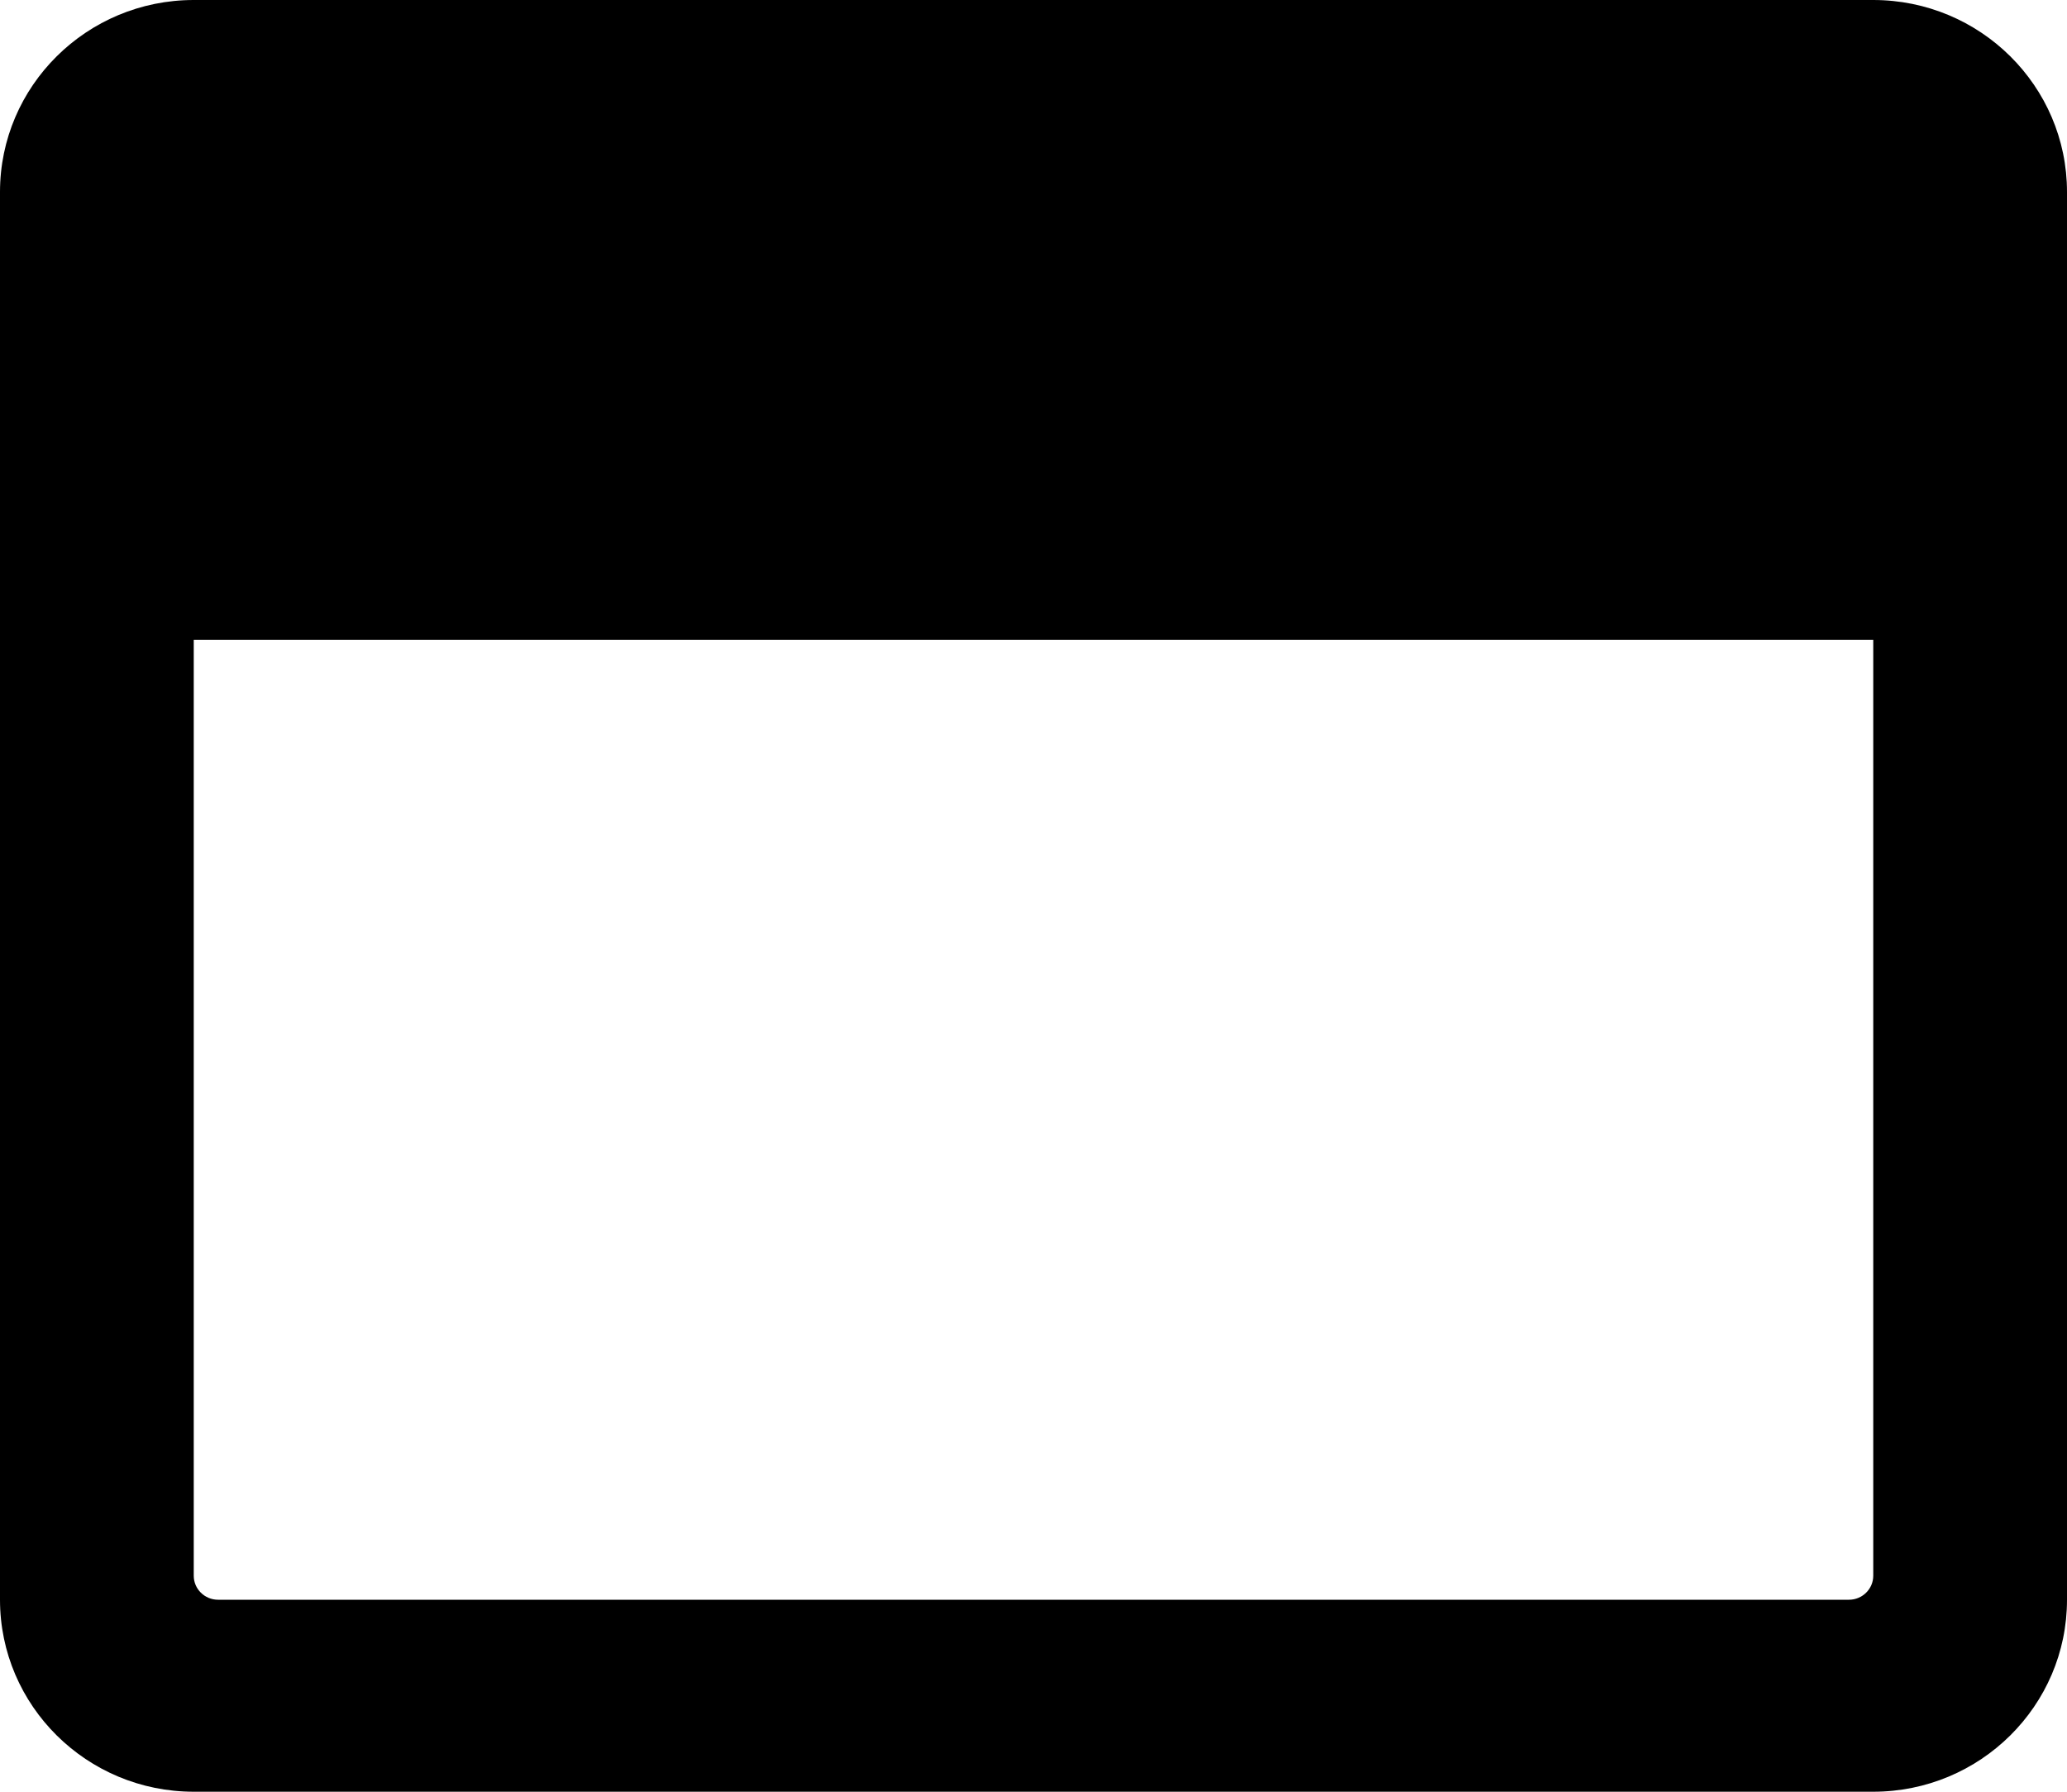 <svg width="30" height="26" viewBox="0 0 30 26" fill="none" xmlns="http://www.w3.org/2000/svg">
<path d="M27.188 0H2.812C1.26 0 0 1.248 0 2.786V23.214C0 24.752 1.26 26 2.812 26H27.188C28.74 26 30 24.752 30 23.214V2.786C30 1.248 28.74 0 27.188 0ZM27.188 22.866C27.188 23.058 27.029 23.214 26.836 23.214H3.164C2.971 23.214 2.812 23.058 2.812 22.866V9.286H27.188V22.866Z" fill="black"/>
</svg>
